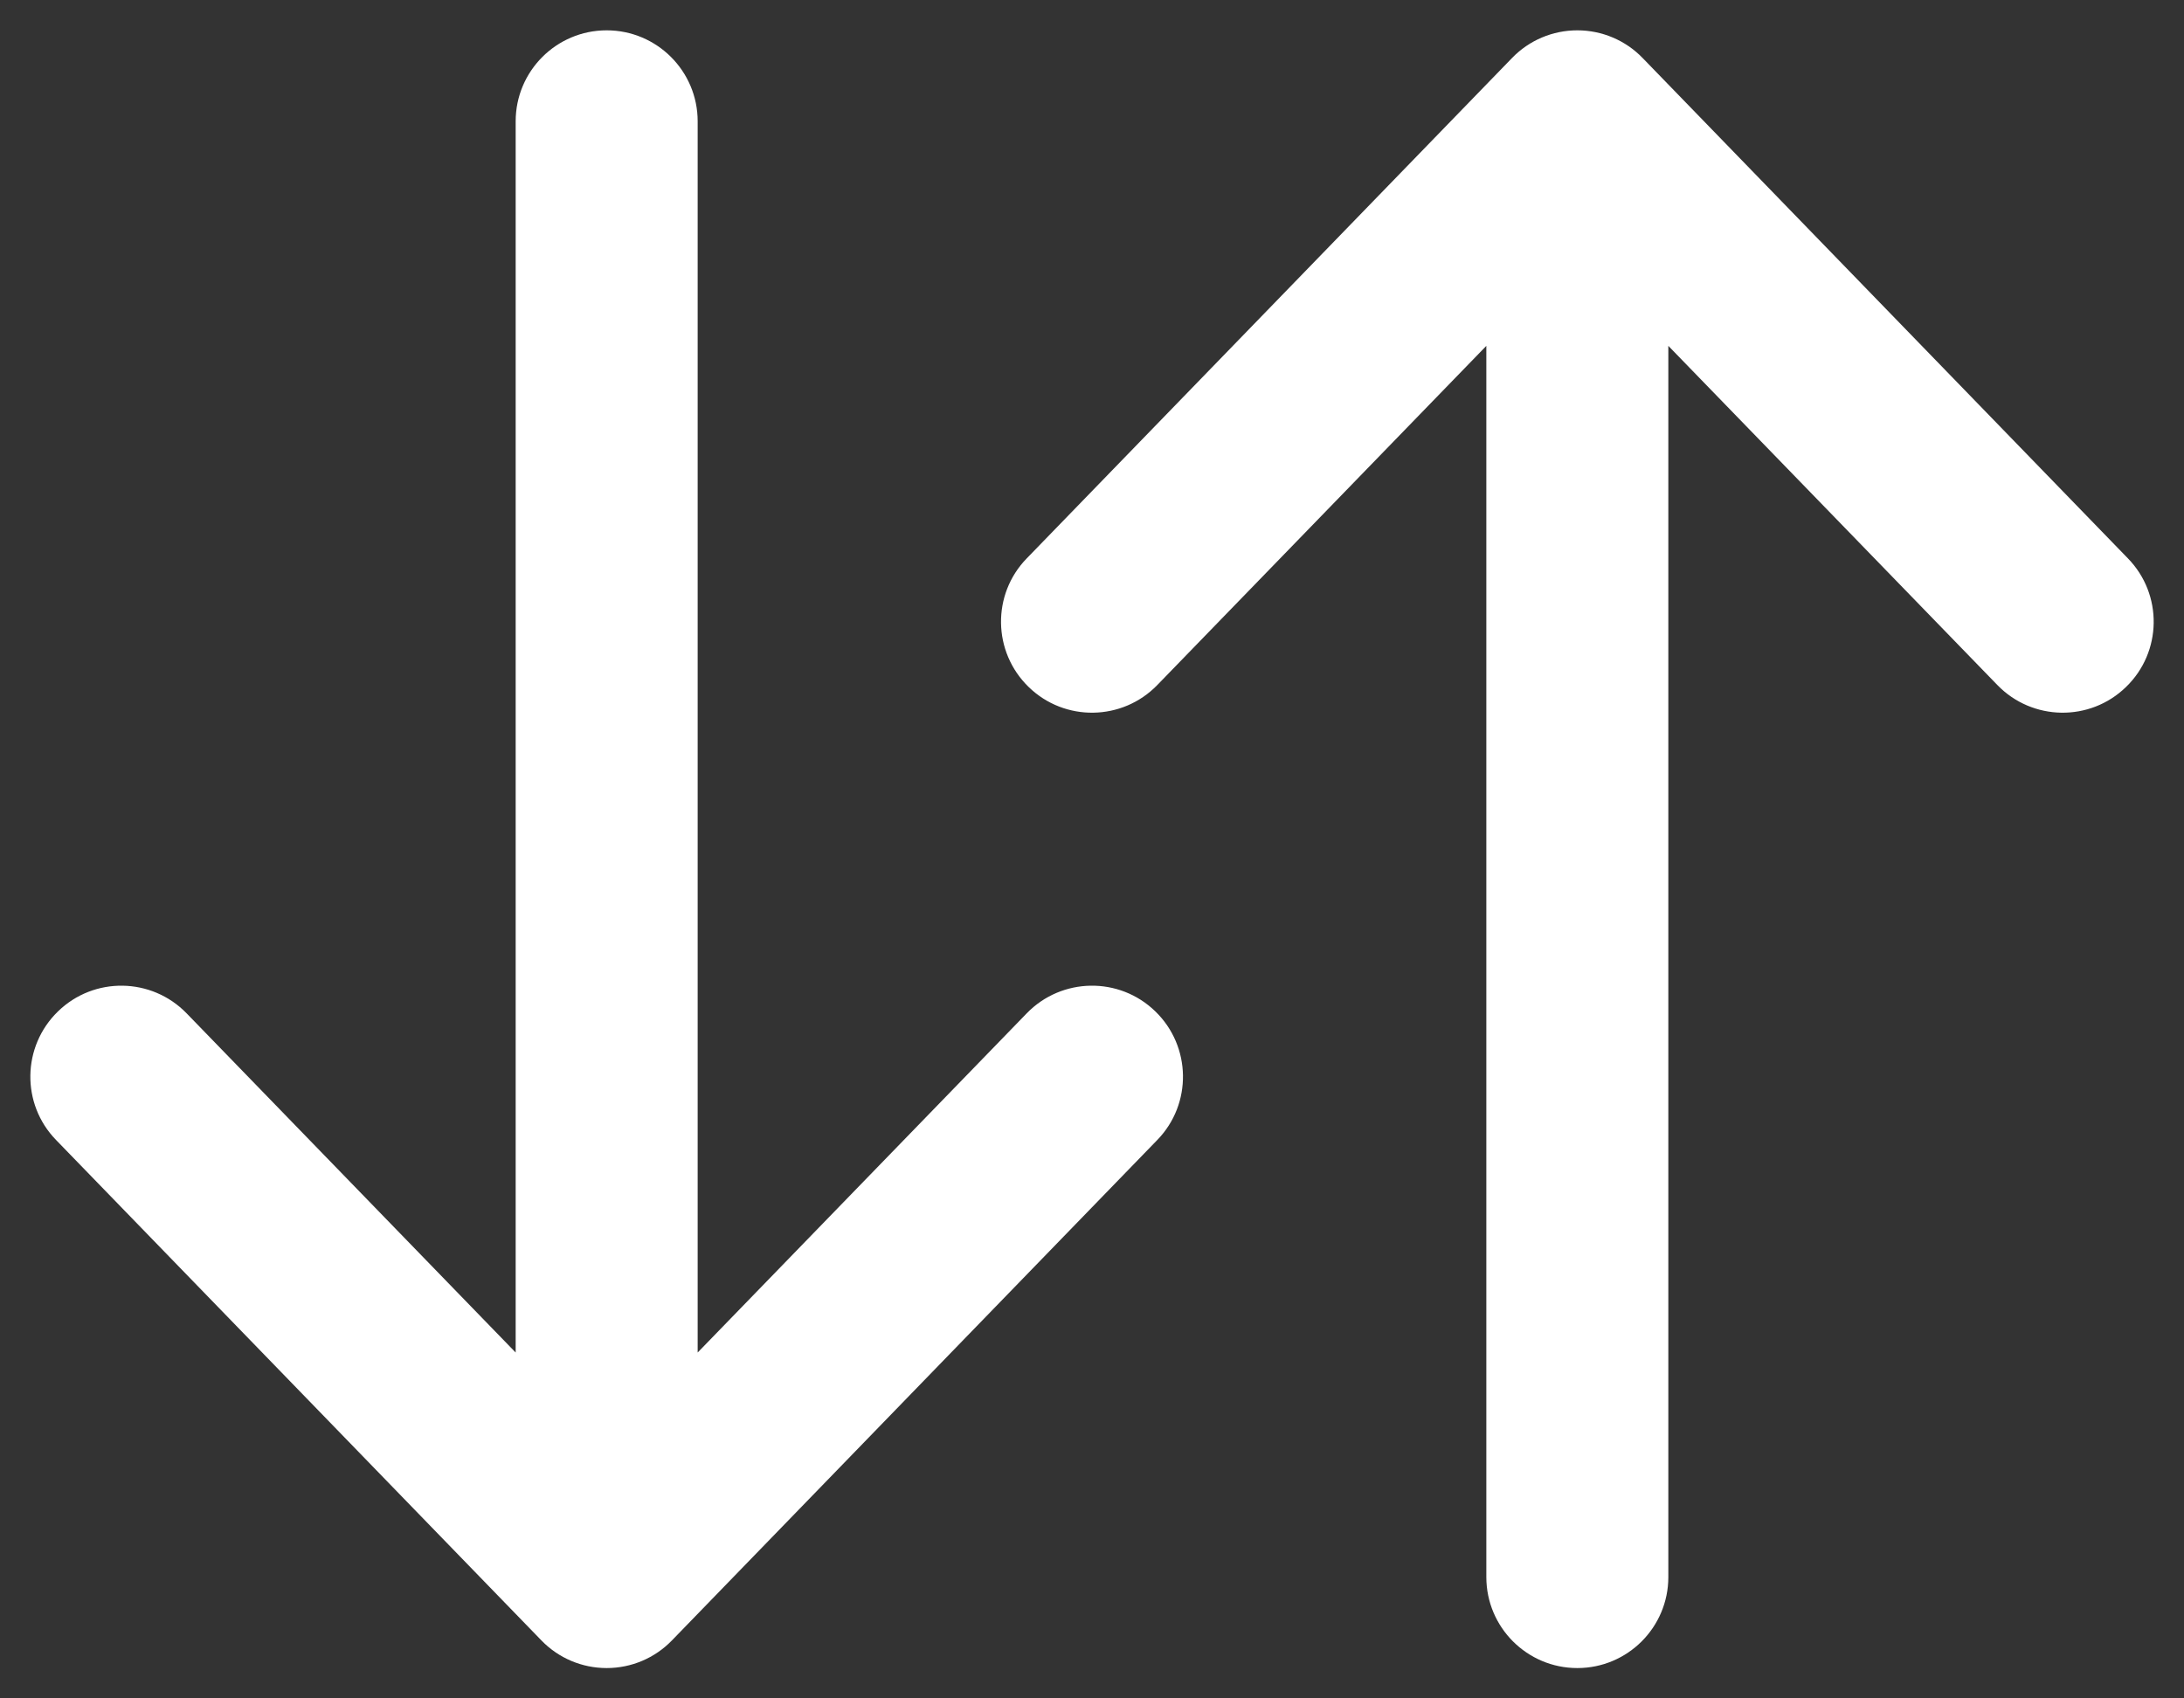 <svg width="18" height="14" viewBox="0 0 18 14" fill="none" xmlns="http://www.w3.org/2000/svg">
<rect x="0" y="0" width="18" height="14" fill="#333333" stroke="none"/>
<path fill-rule="evenodd" clip-rule="evenodd" d="M13 0.25C13.203 0.25 13.397 0.332 13.538 0.478L17.538 4.603C17.827 4.9 17.82 5.375 17.522 5.663C17.225 5.952 16.75 5.944 16.462 5.647L13.75 2.851L13.75 13C13.75 13.414 13.414 13.75 13 13.75C12.586 13.75 12.25 13.414 12.25 13L12.25 2.851L9.538 5.647C9.25 5.944 8.775 5.952 8.478 5.663C8.181 5.375 8.173 4.9 8.462 4.603L12.462 0.478C12.603 0.332 12.797 0.25 13 0.25ZM5 0.25C5.414 0.25 5.75 0.586 5.75 1L5.75 11.149L8.462 8.353C8.75 8.056 9.225 8.048 9.522 8.337C9.819 8.625 9.827 9.1 9.538 9.397L5.538 13.522C5.397 13.668 5.203 13.75 5 13.75C4.797 13.75 4.603 13.668 4.462 13.522L0.462 9.397C0.173 9.1 0.181 8.625 0.478 8.337C0.775 8.048 1.25 8.056 1.538 8.353L4.25 11.149L4.25 1C4.25 0.586 4.586 0.25 5 0.25Z" fill="white"/>
</svg>
